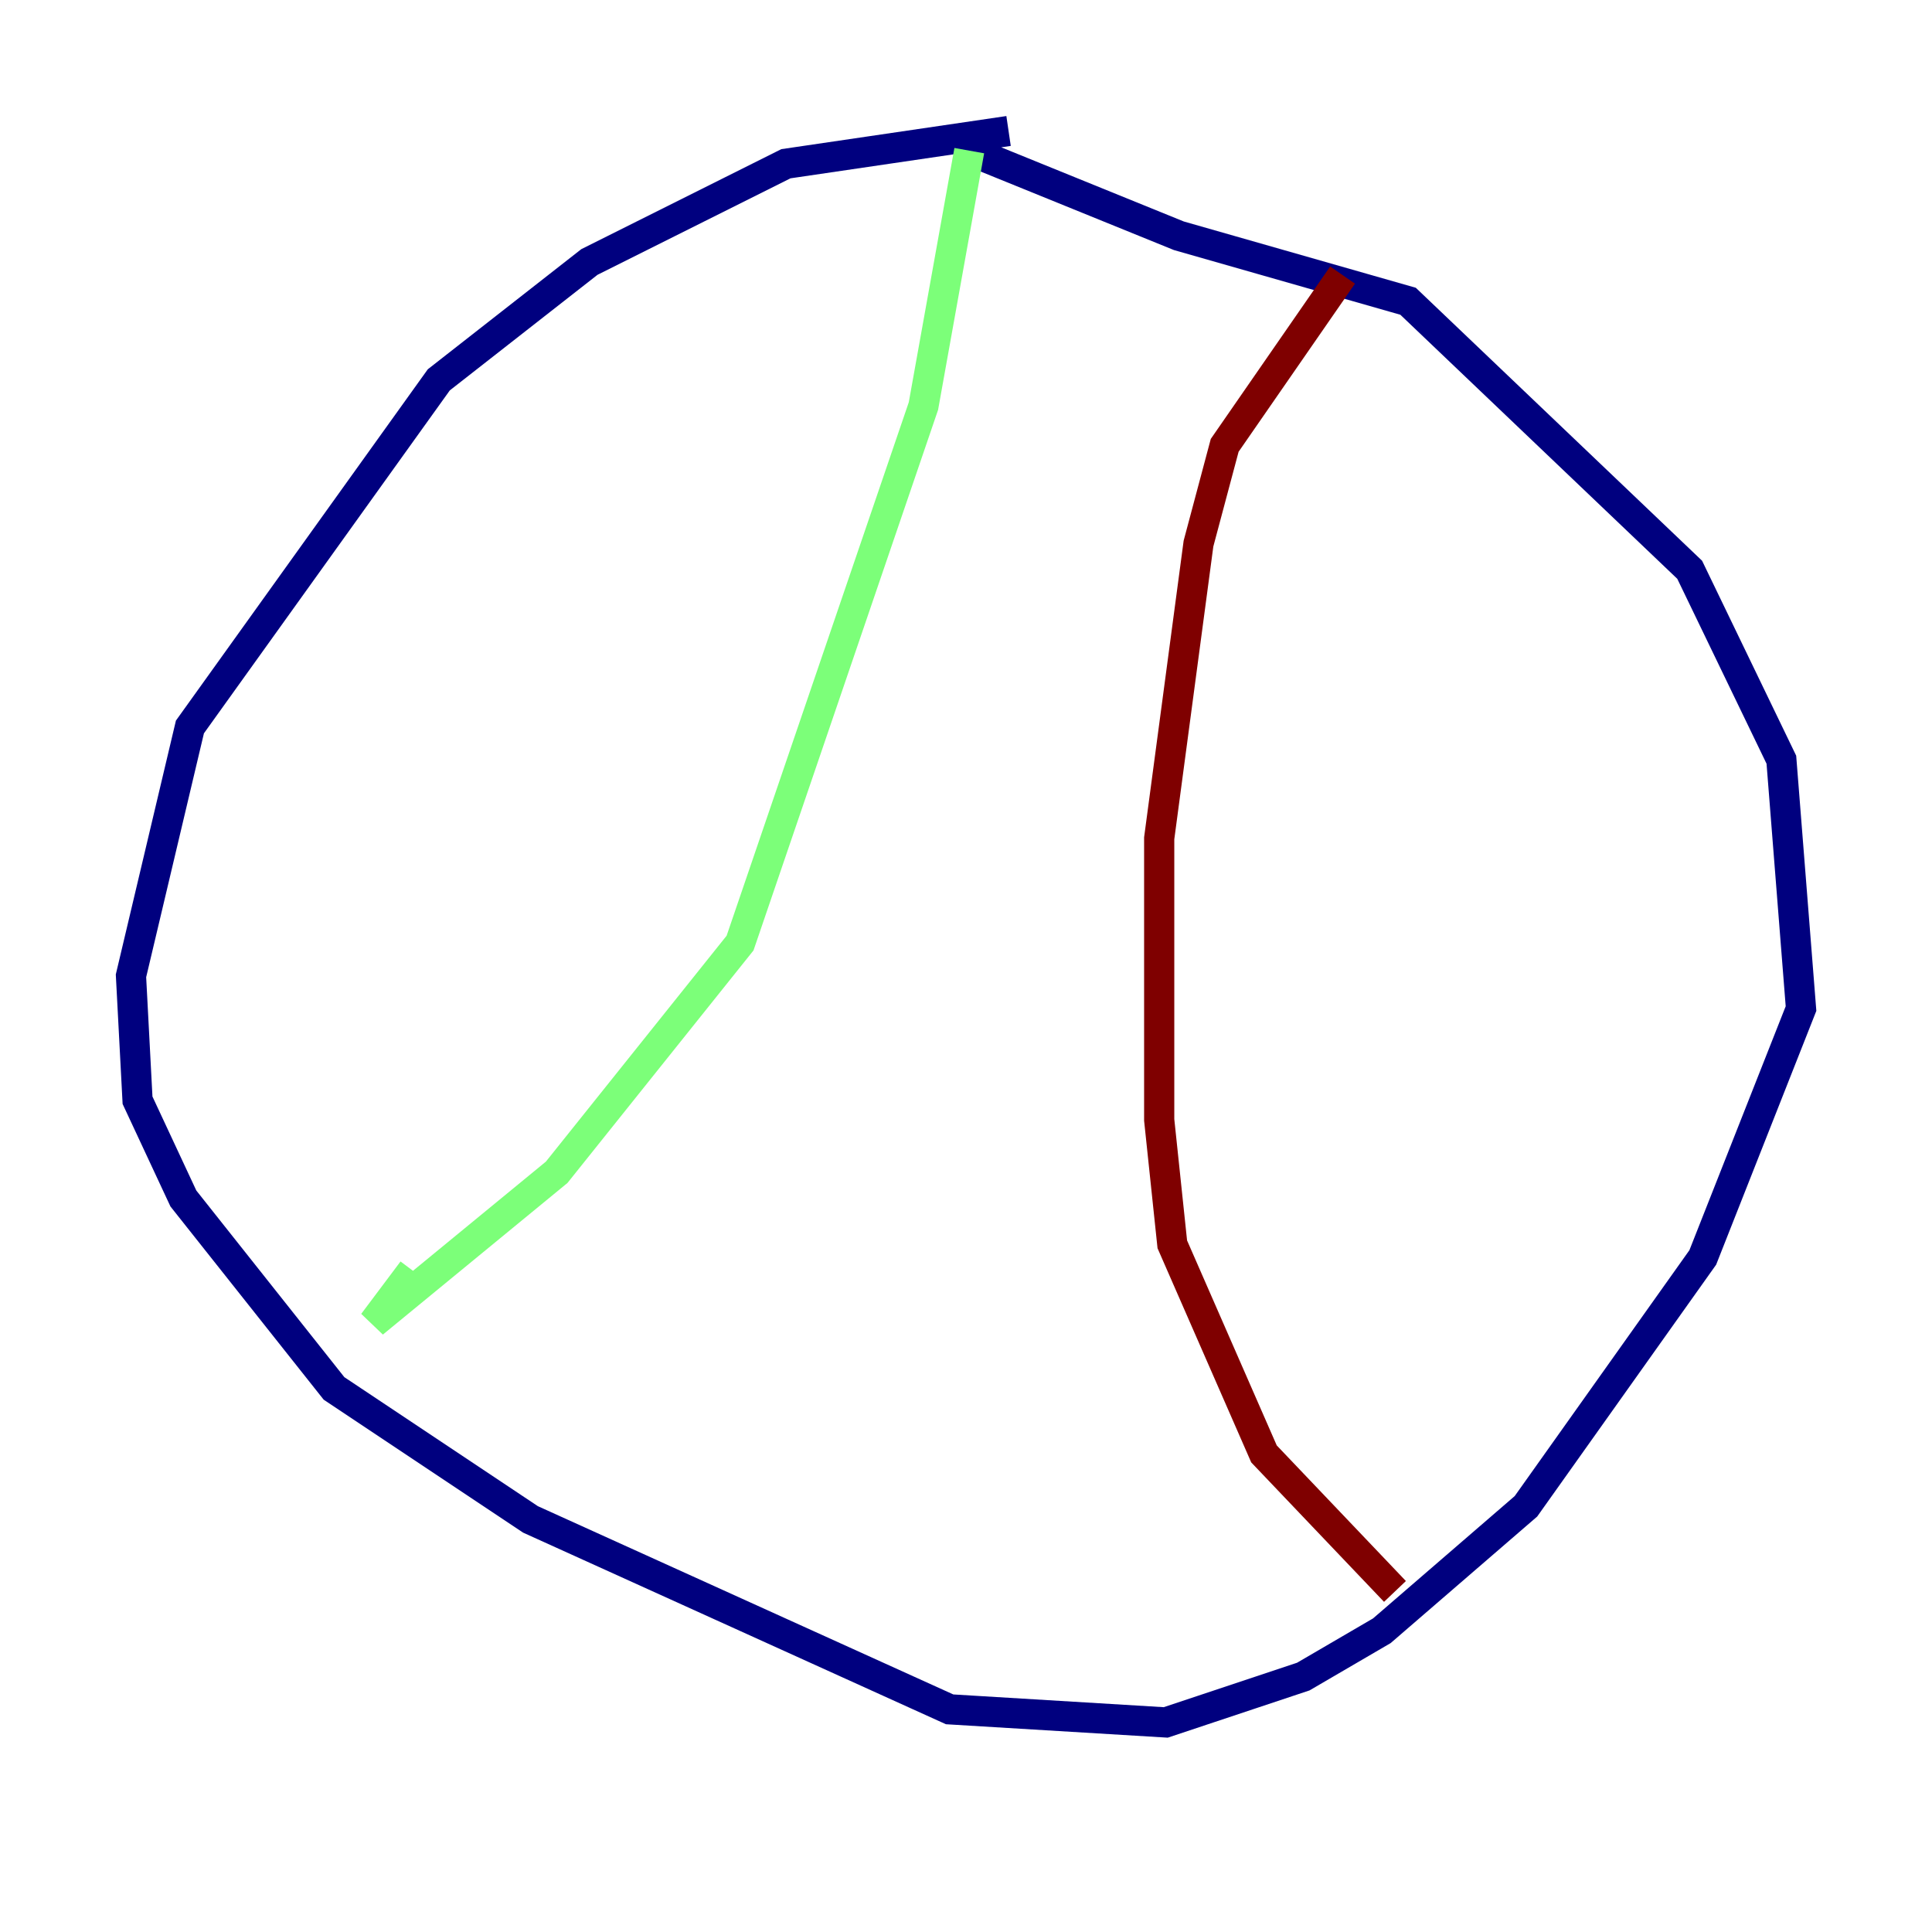 <?xml version="1.0" encoding="utf-8" ?>
<svg baseProfile="tiny" height="128" version="1.2" viewBox="0,0,128,128" width="128" xmlns="http://www.w3.org/2000/svg" xmlns:ev="http://www.w3.org/2001/xml-events" xmlns:xlink="http://www.w3.org/1999/xlink"><defs /><polyline fill="none" points="66.82,8.678 52.068,10.848 39.051,17.356 29.071,25.166 12.583,48.163 8.678,64.651 9.112,72.895 12.149,79.403 22.129,91.986 35.146,100.664 62.915,113.248 77.234,114.115 86.346,111.078 91.552,108.041 101.098,99.797 112.814,83.308 119.322,66.82 118.02,50.332 111.946,37.749 93.288,19.959 78.102,15.62 64.217,9.98" stroke="#00007f" stroke-width="2" /><polyline fill="none" points="64.217,9.98 61.18,26.902 49.031,62.481 36.881,77.668 24.732,87.647 27.336,84.176" stroke="#7cff79" stroke-width="2" /><polyline fill="none" points="88.949,18.224 81.139,29.505 79.403,36.014 76.8,55.539 76.8,74.197 77.668,82.441 83.742,96.325 92.42,105.437" stroke="#7f0000" stroke-width="2" /></svg>